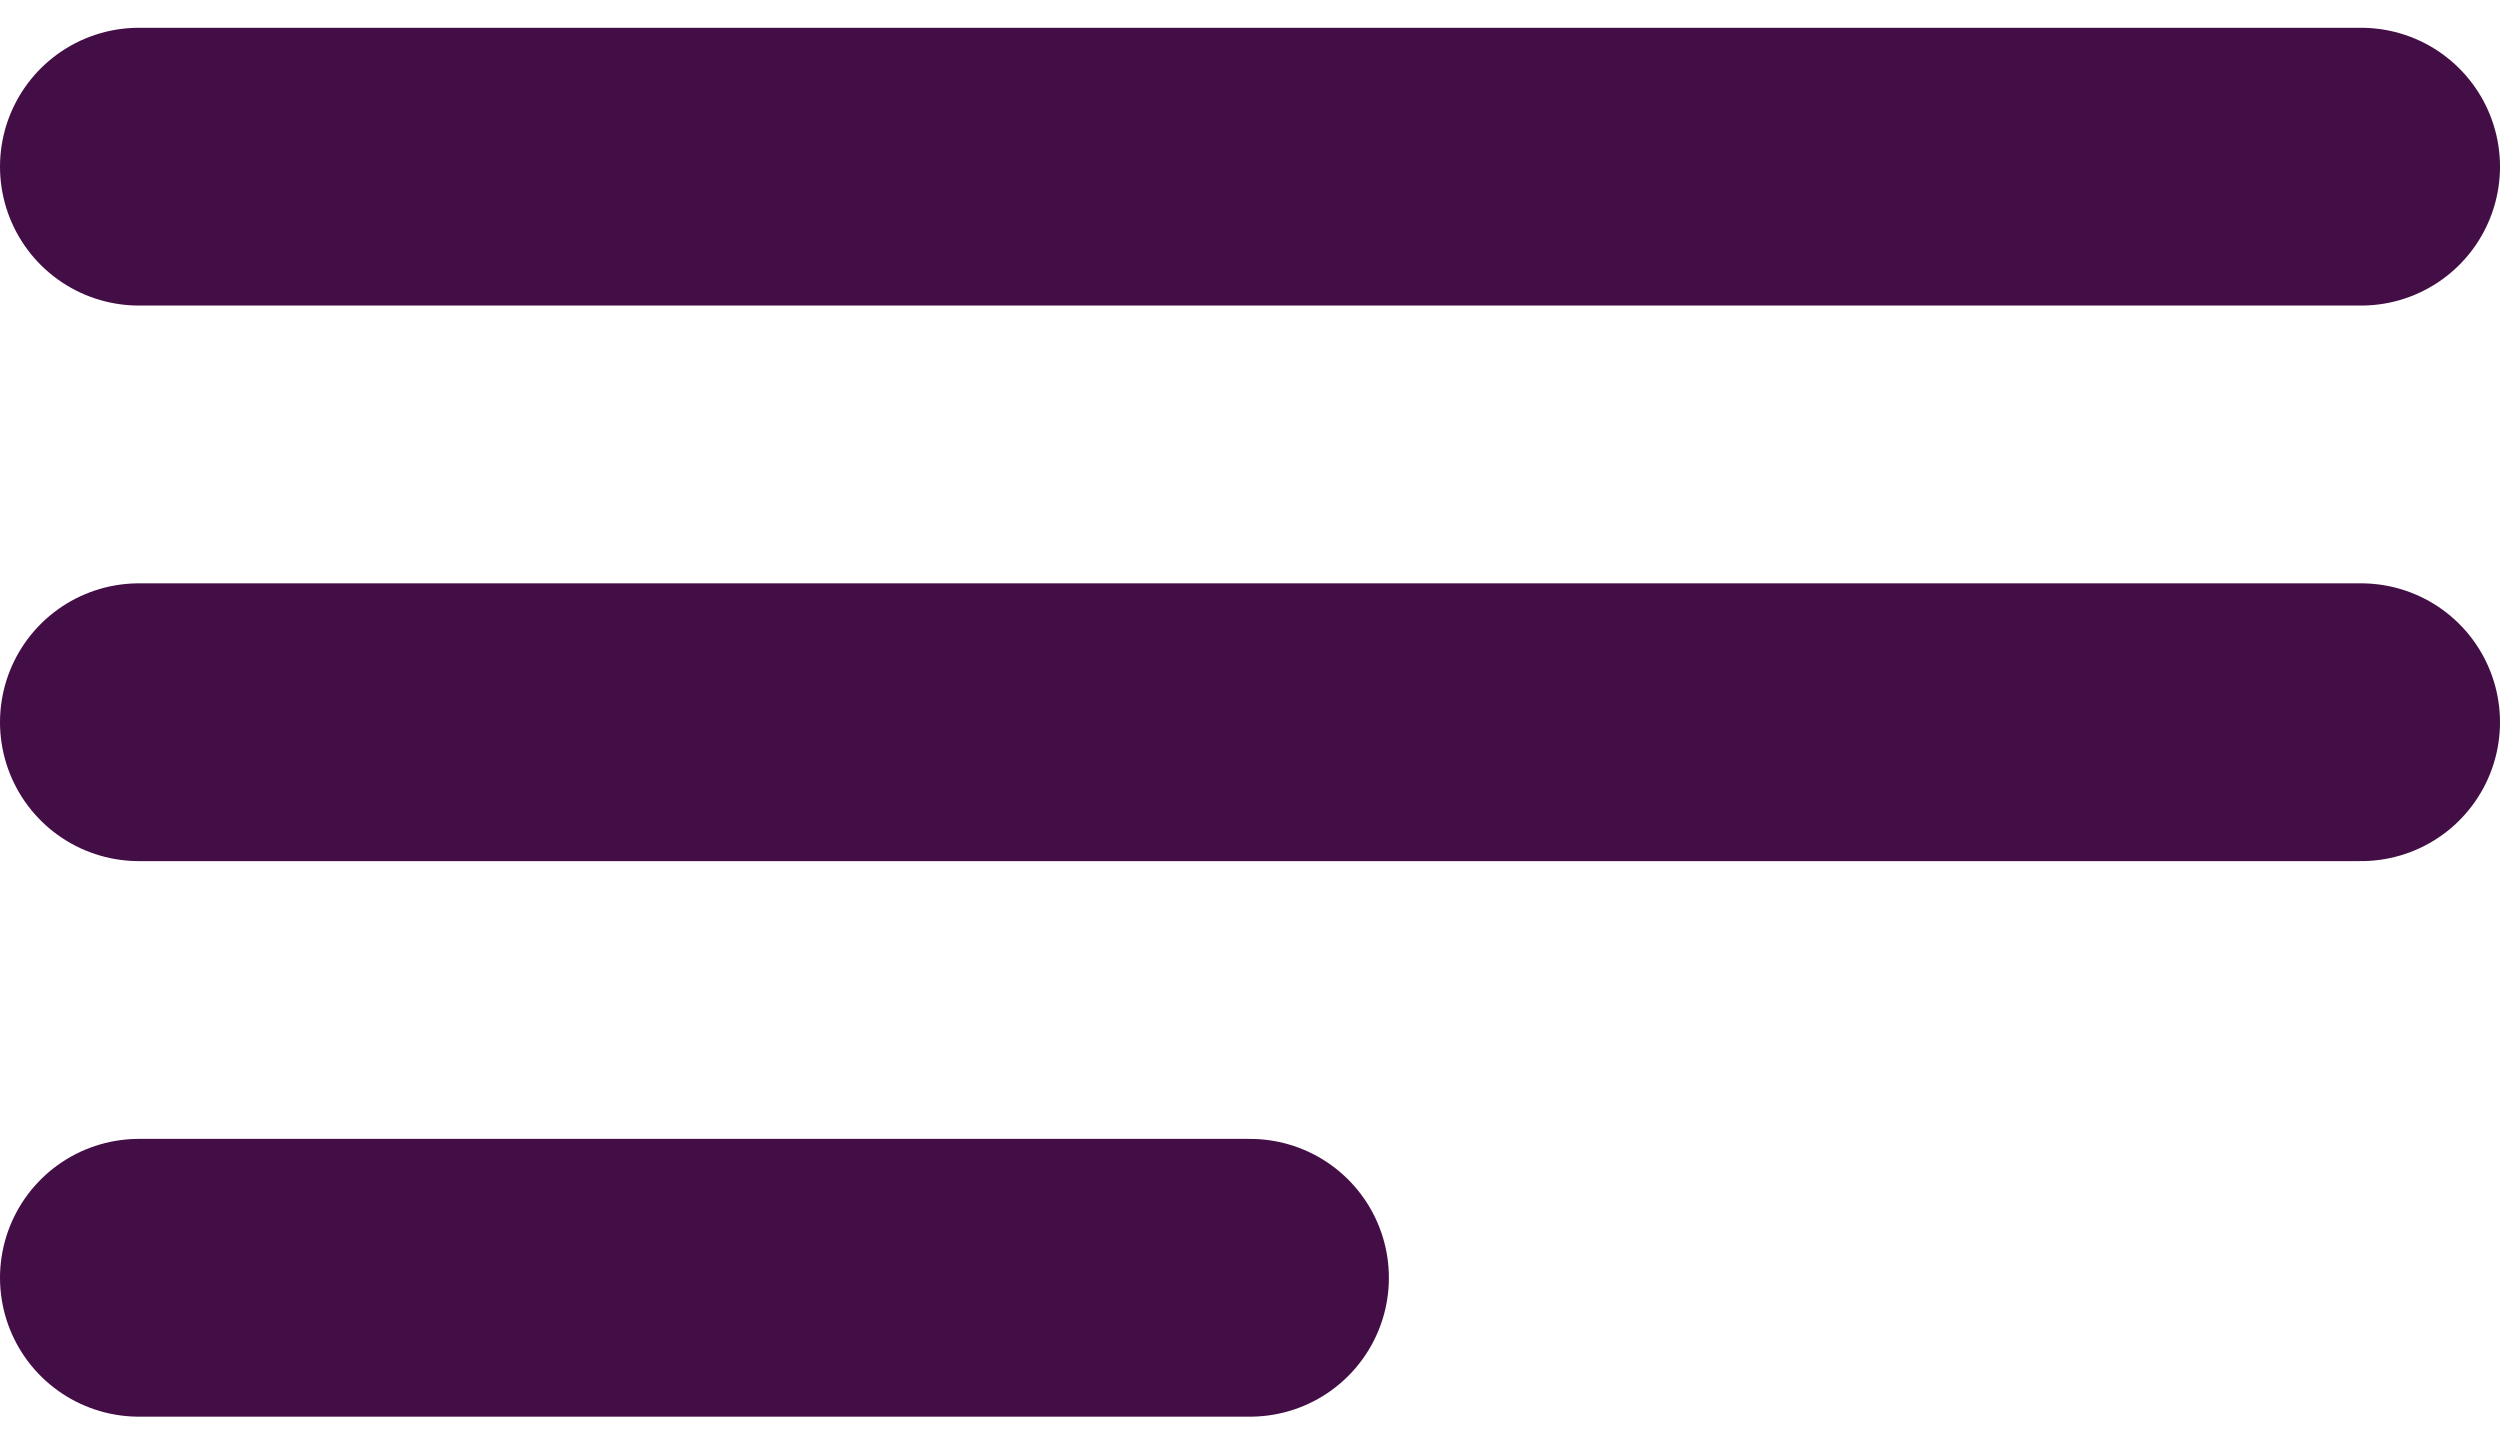 <svg width="45" height="26" viewBox="0 0 45 26" fill="none" xmlns="http://www.w3.org/2000/svg">
<path d="M2.5 13H42.5M2.5 3H42.5M2.5 23H22.5" stroke="#430d45" stroke-width="5" stroke-linecap="round" stroke-linejoin="round"/>
</svg>